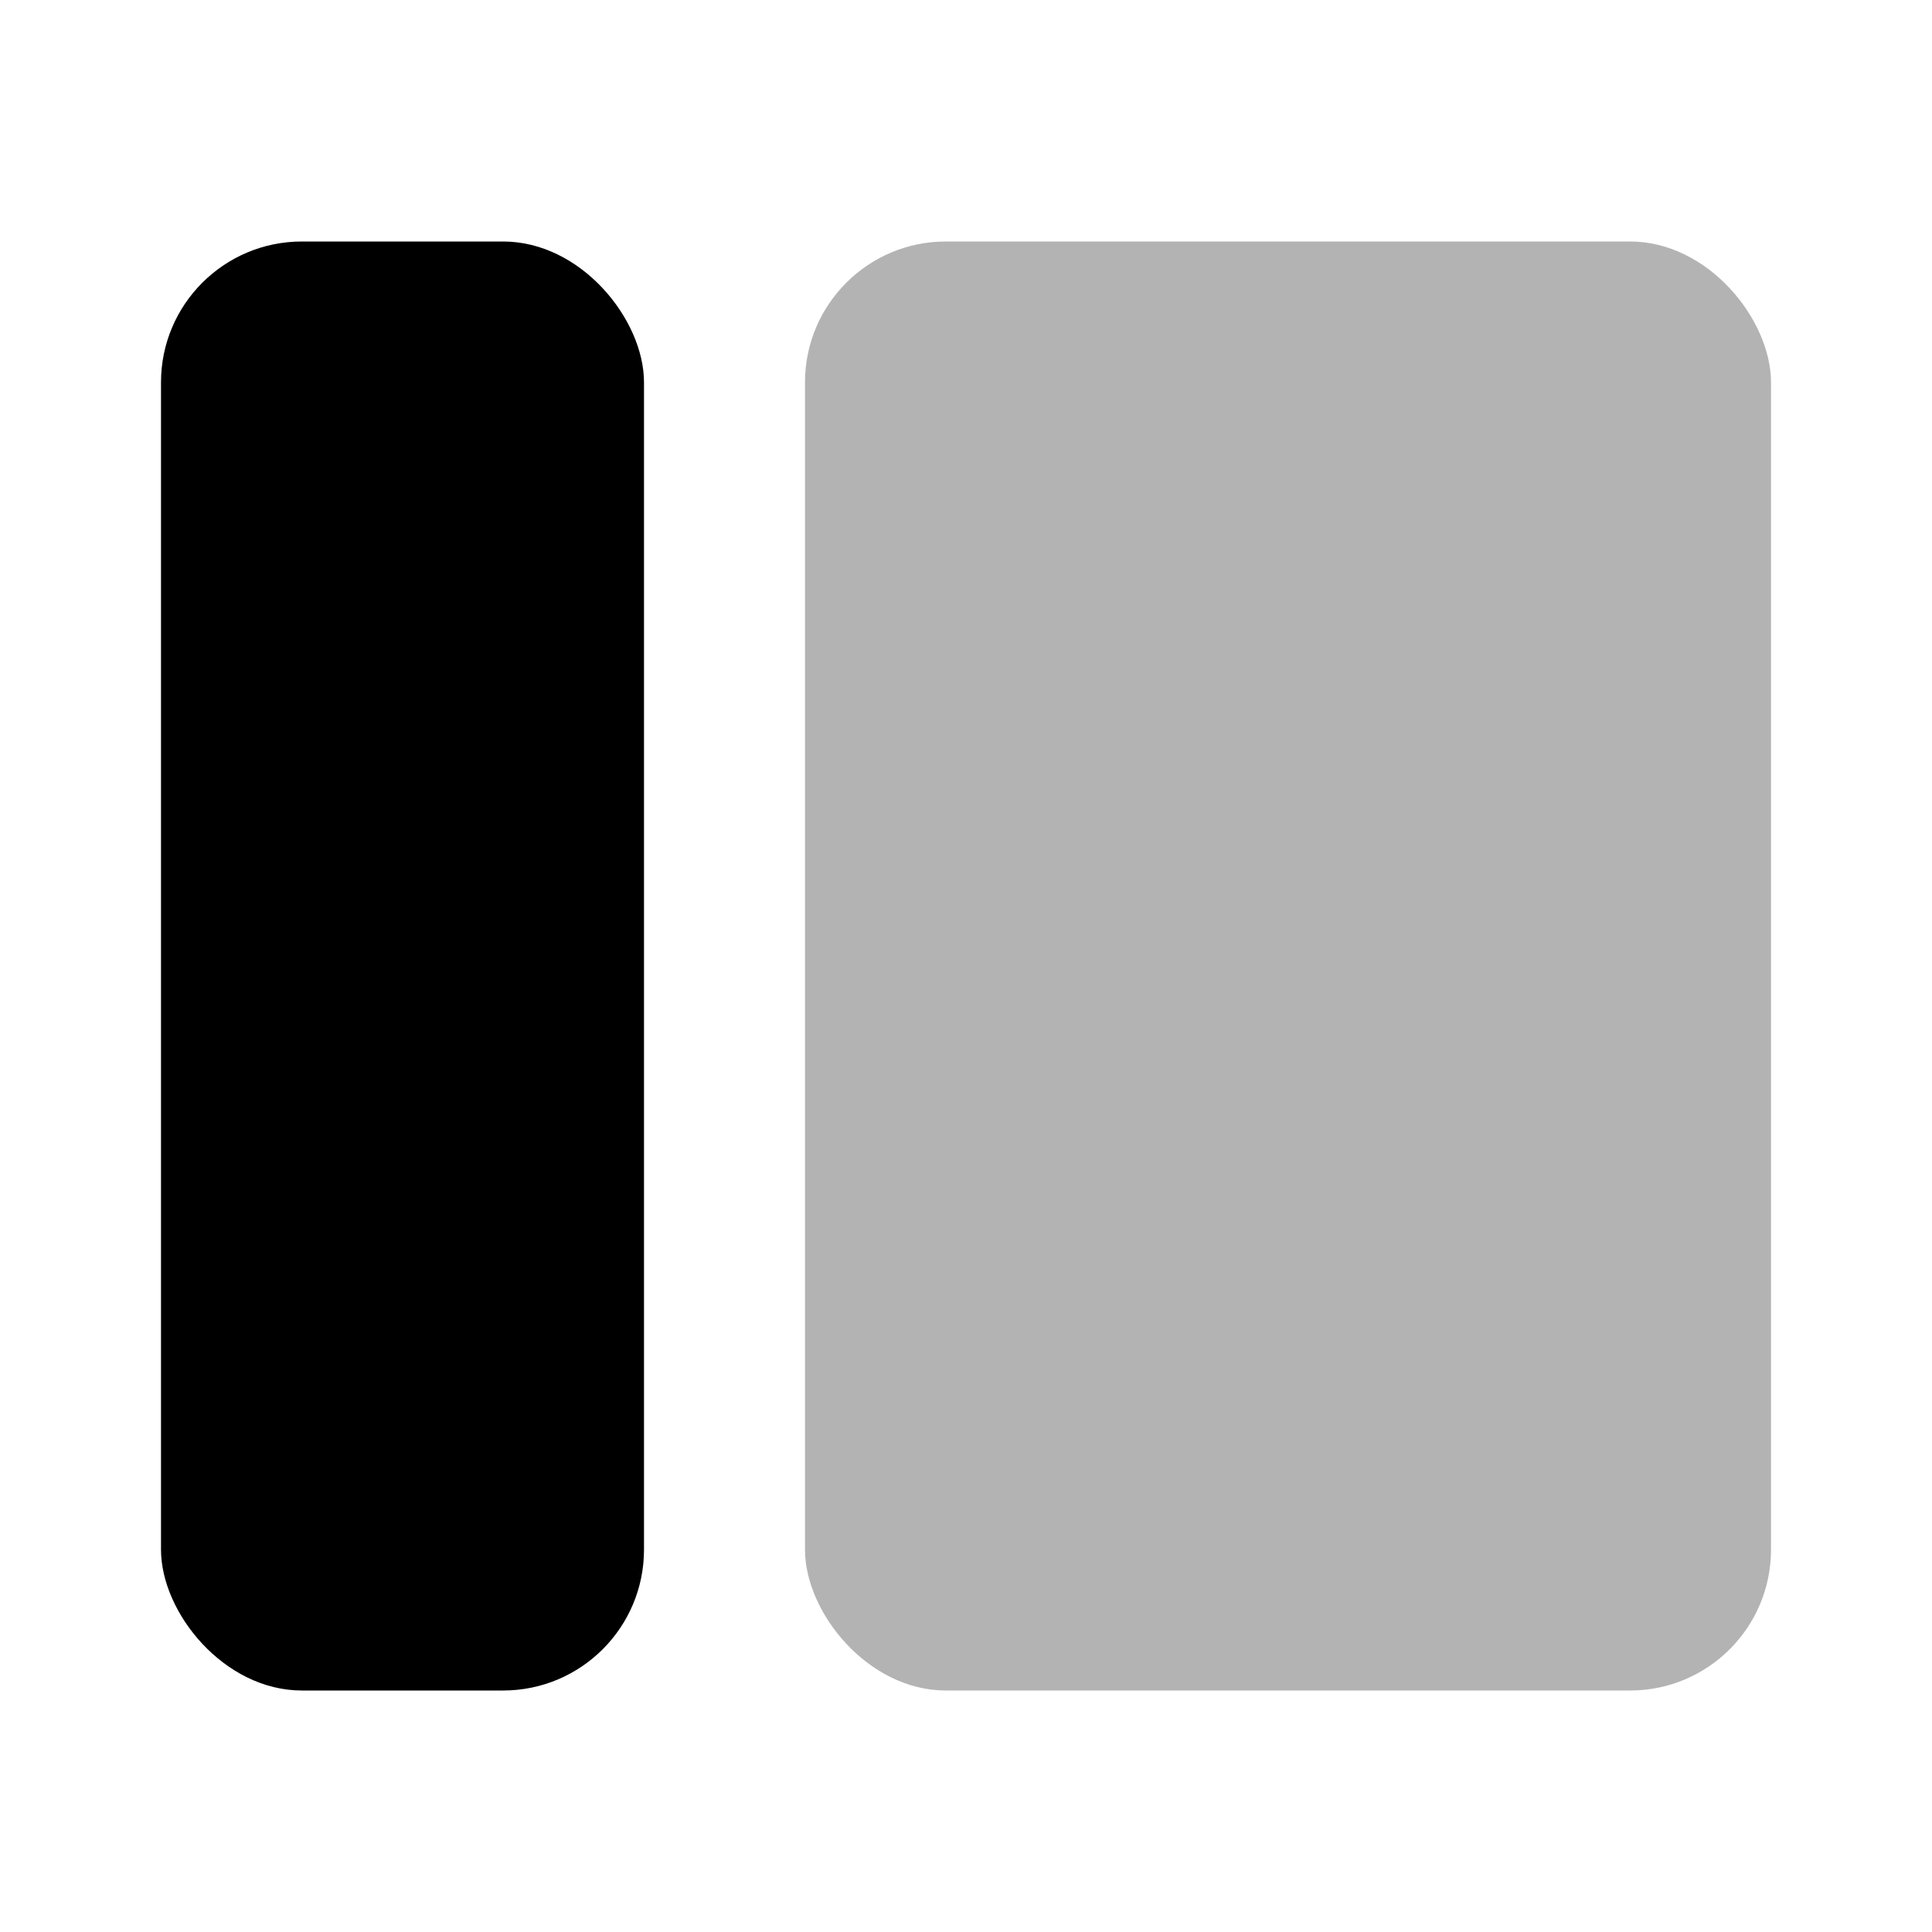 <svg xmlns="http://www.w3.org/2000/svg" viewBox="0 0 24 24"><defs><style>.cls-1{opacity:0.3;}</style></defs><g id="grid"><g id="element-3"><g class="cls-1"><rect x="10" y="3" width="12" height="18" rx="1.75"/></g><rect x="2" y="3" width="6" height="18" rx="1.75"/></g></g></svg>